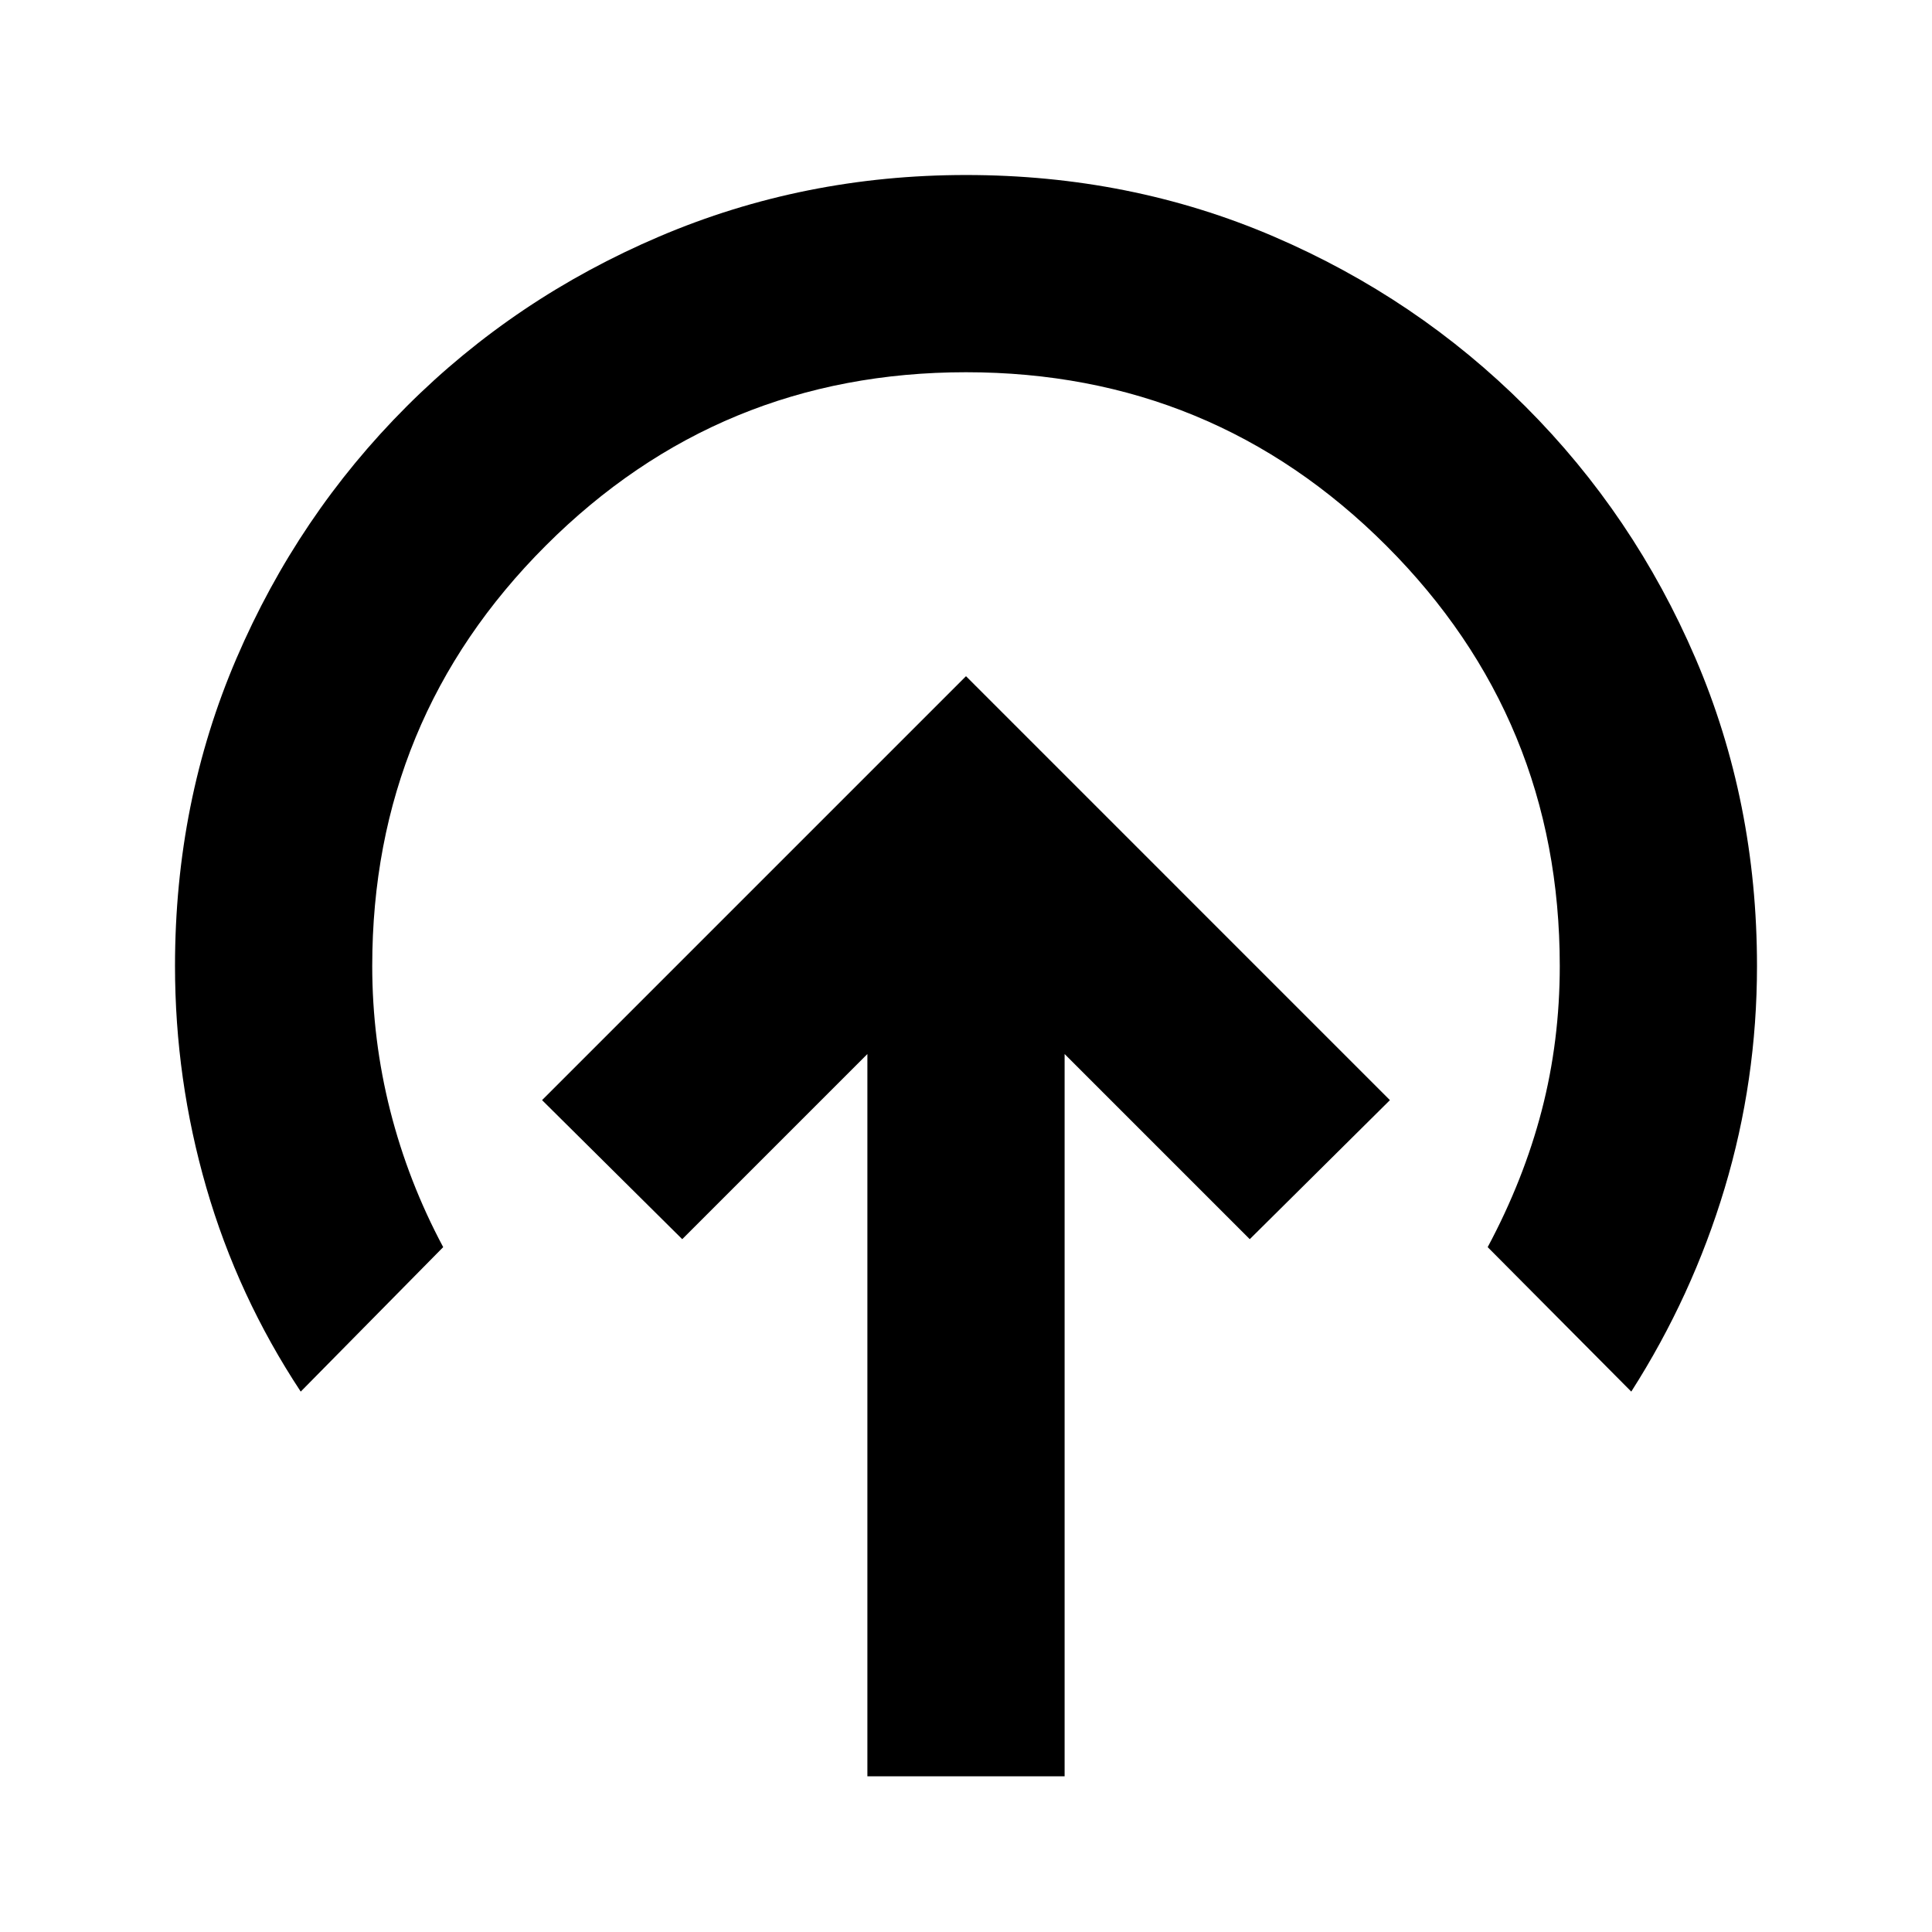<svg xmlns="http://www.w3.org/2000/svg" height="20" viewBox="0 -960 960 960" width="20"><path d="M480-624 269.35-413.35 339-344.26l92-92v358.91h98v-358.91l92 92 69.65-69.09L480-624ZM149.43-268.52q-31.3-47.44-46.89-101.31Q86.96-423.7 86.96-480q0-81.7 30.56-152.89Q148.09-704.09 202-758q53.91-53.91 125.61-84.48Q399.3-873.04 480-873.04q81.7 0 152.89 30.56Q704.09-811.91 758-758q53.91 53.91 84.48 125.11Q873.04-561.7 873.04-480q0 56.87-16.08 110.46-16.09 53.58-46.39 101.02l-71.35-71.79q17.91-33.47 26.87-67.97 8.95-34.5 8.95-71.72 0-122.65-86.19-208.85-86.2-86.19-208.85-86.19-122.65 0-208.85 86.19-86.19 86.2-86.19 208.85 0 36.65 8.95 71.93 8.96 35.29 26.31 67.76l-70.79 71.79Z"/></svg>